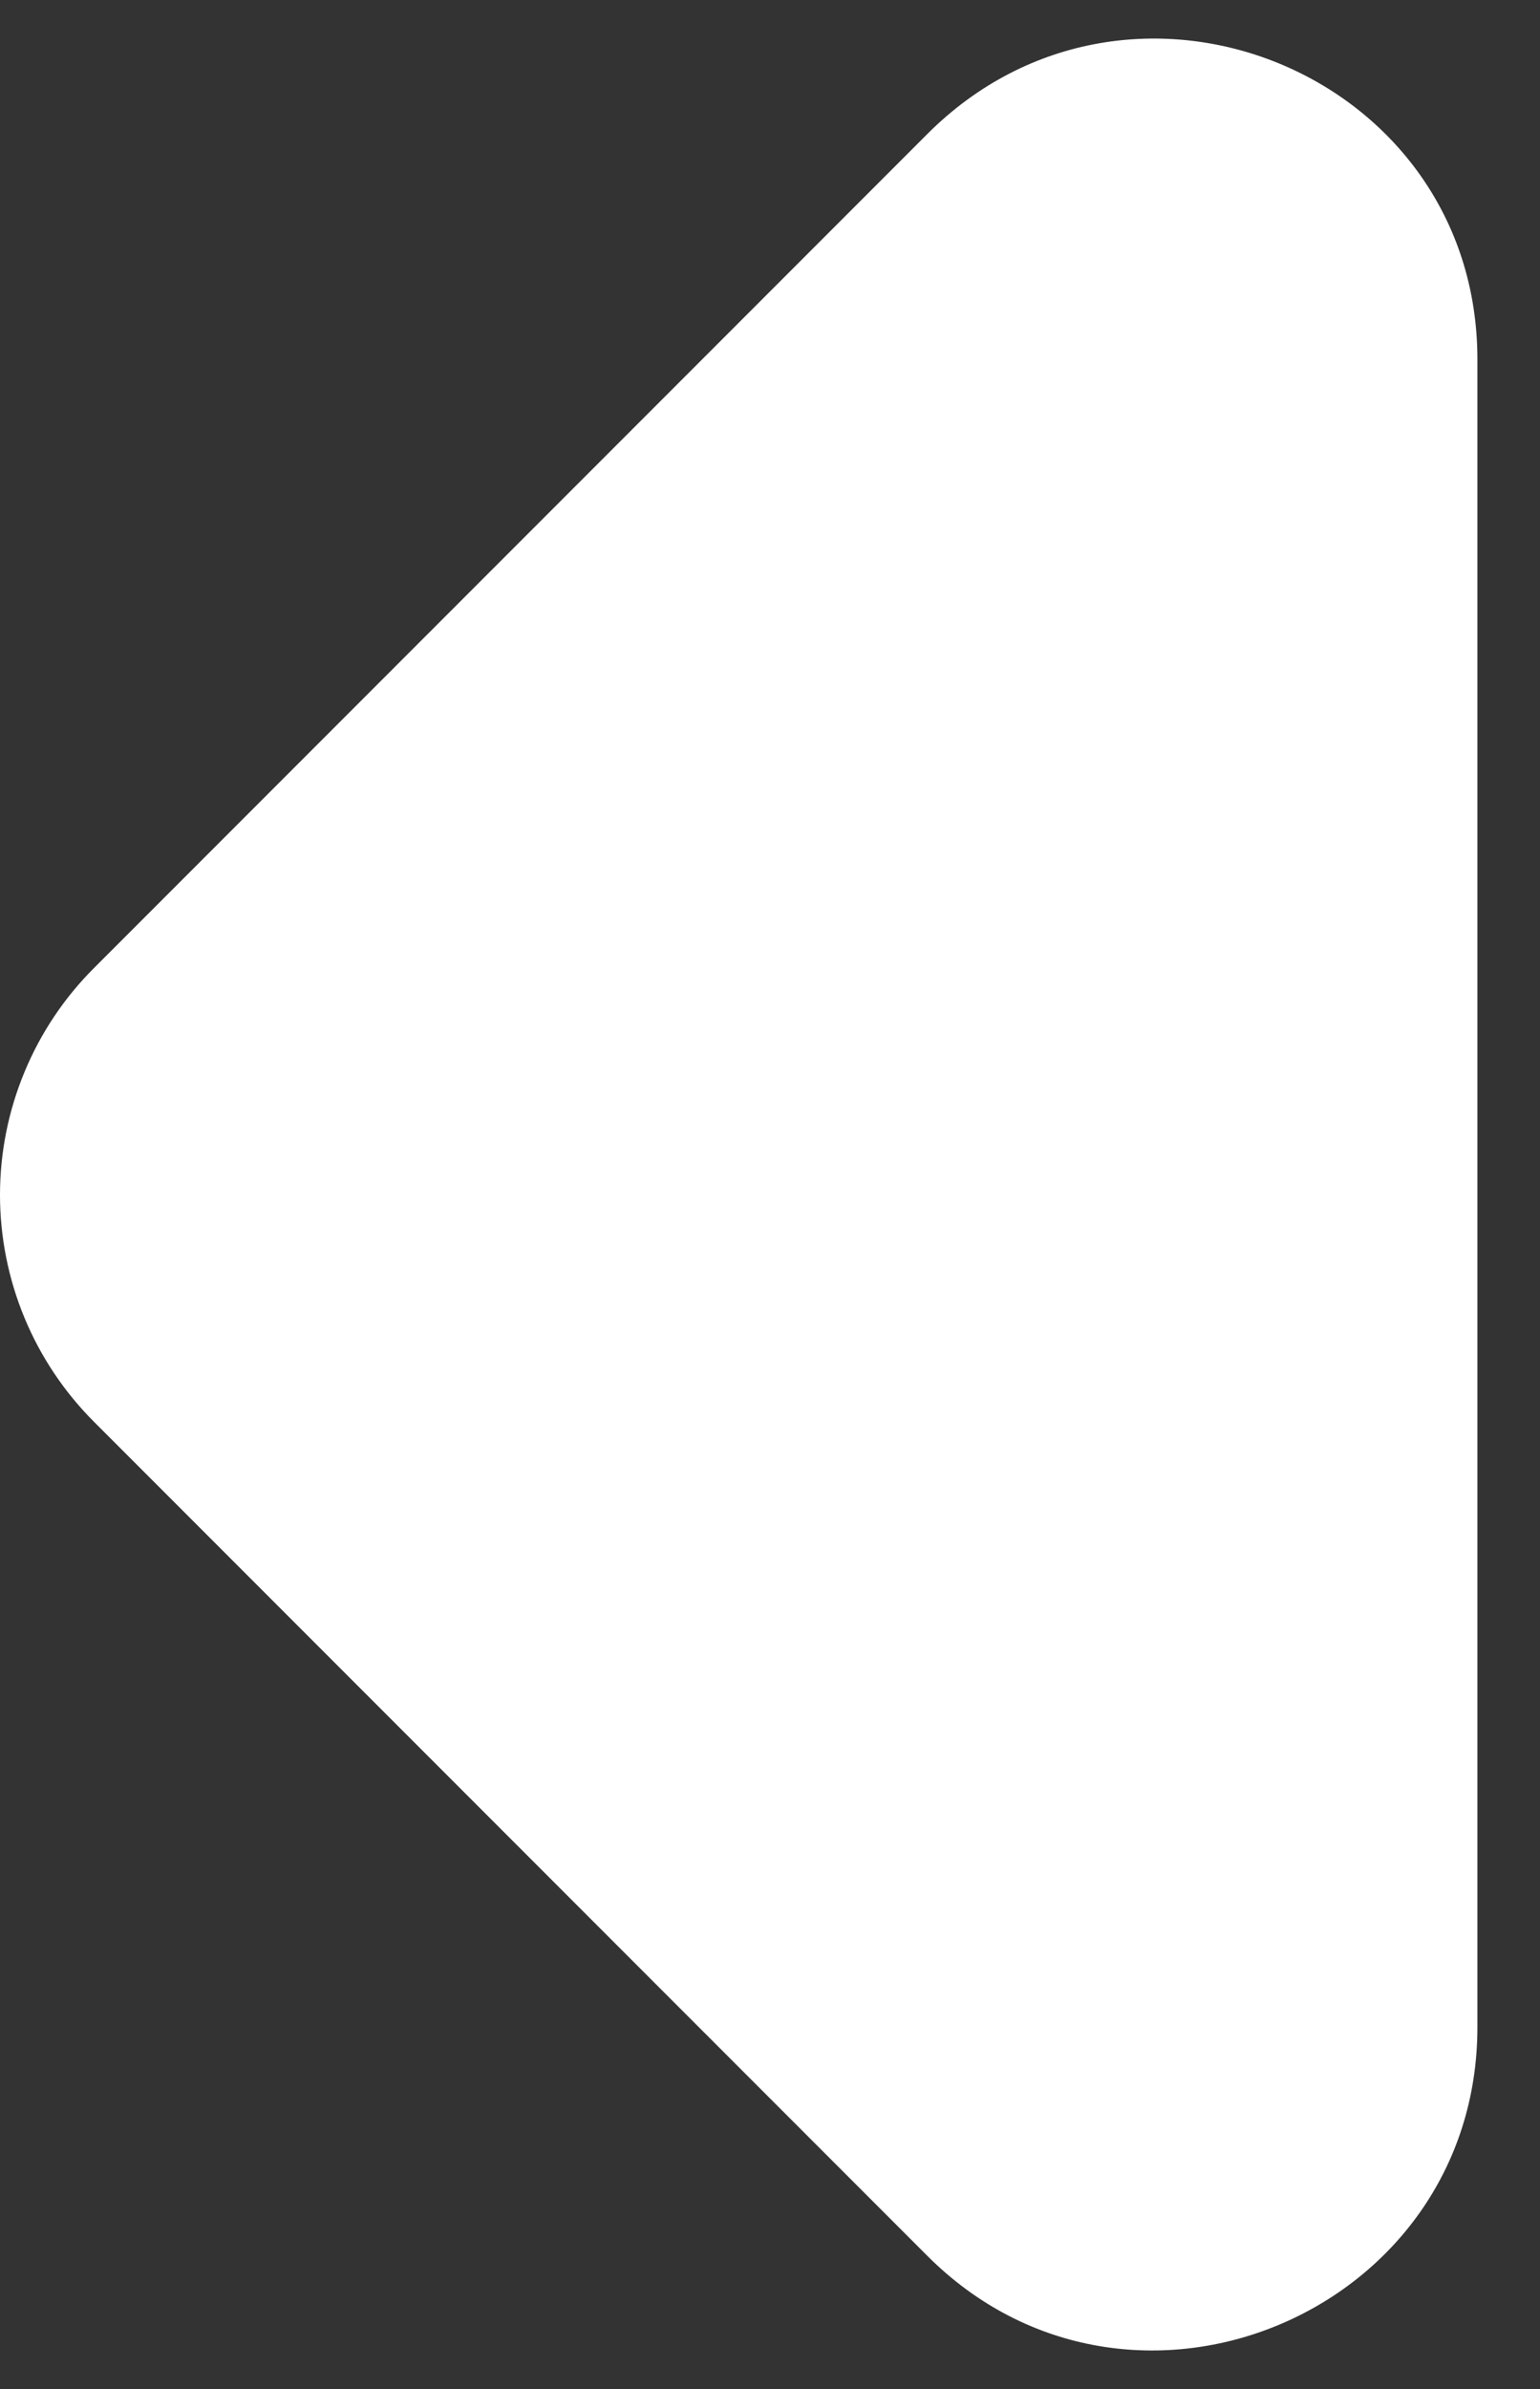 <svg width="20" height="31" viewBox="0 0 20 31" fill="none" xmlns="http://www.w3.org/2000/svg">
<rect x="0" y="0" width="20" height="31" fill="#333333" stroke="none"/>
<path id="Vector" d="M12.043 1.739L1.222 12.56C0.835 12.946 0.527 13.405 0.318 13.911C0.108 14.416 0 14.958 0 15.505C0 16.052 0.108 16.594 0.318 17.1C0.527 17.605 0.835 18.064 1.222 18.451L12.043 29.272C14.675 31.904 19.187 30.024 19.187 26.305V4.663C19.187 0.945 14.675 -0.893 12.043 1.739Z" fill="white"/>
</svg>
